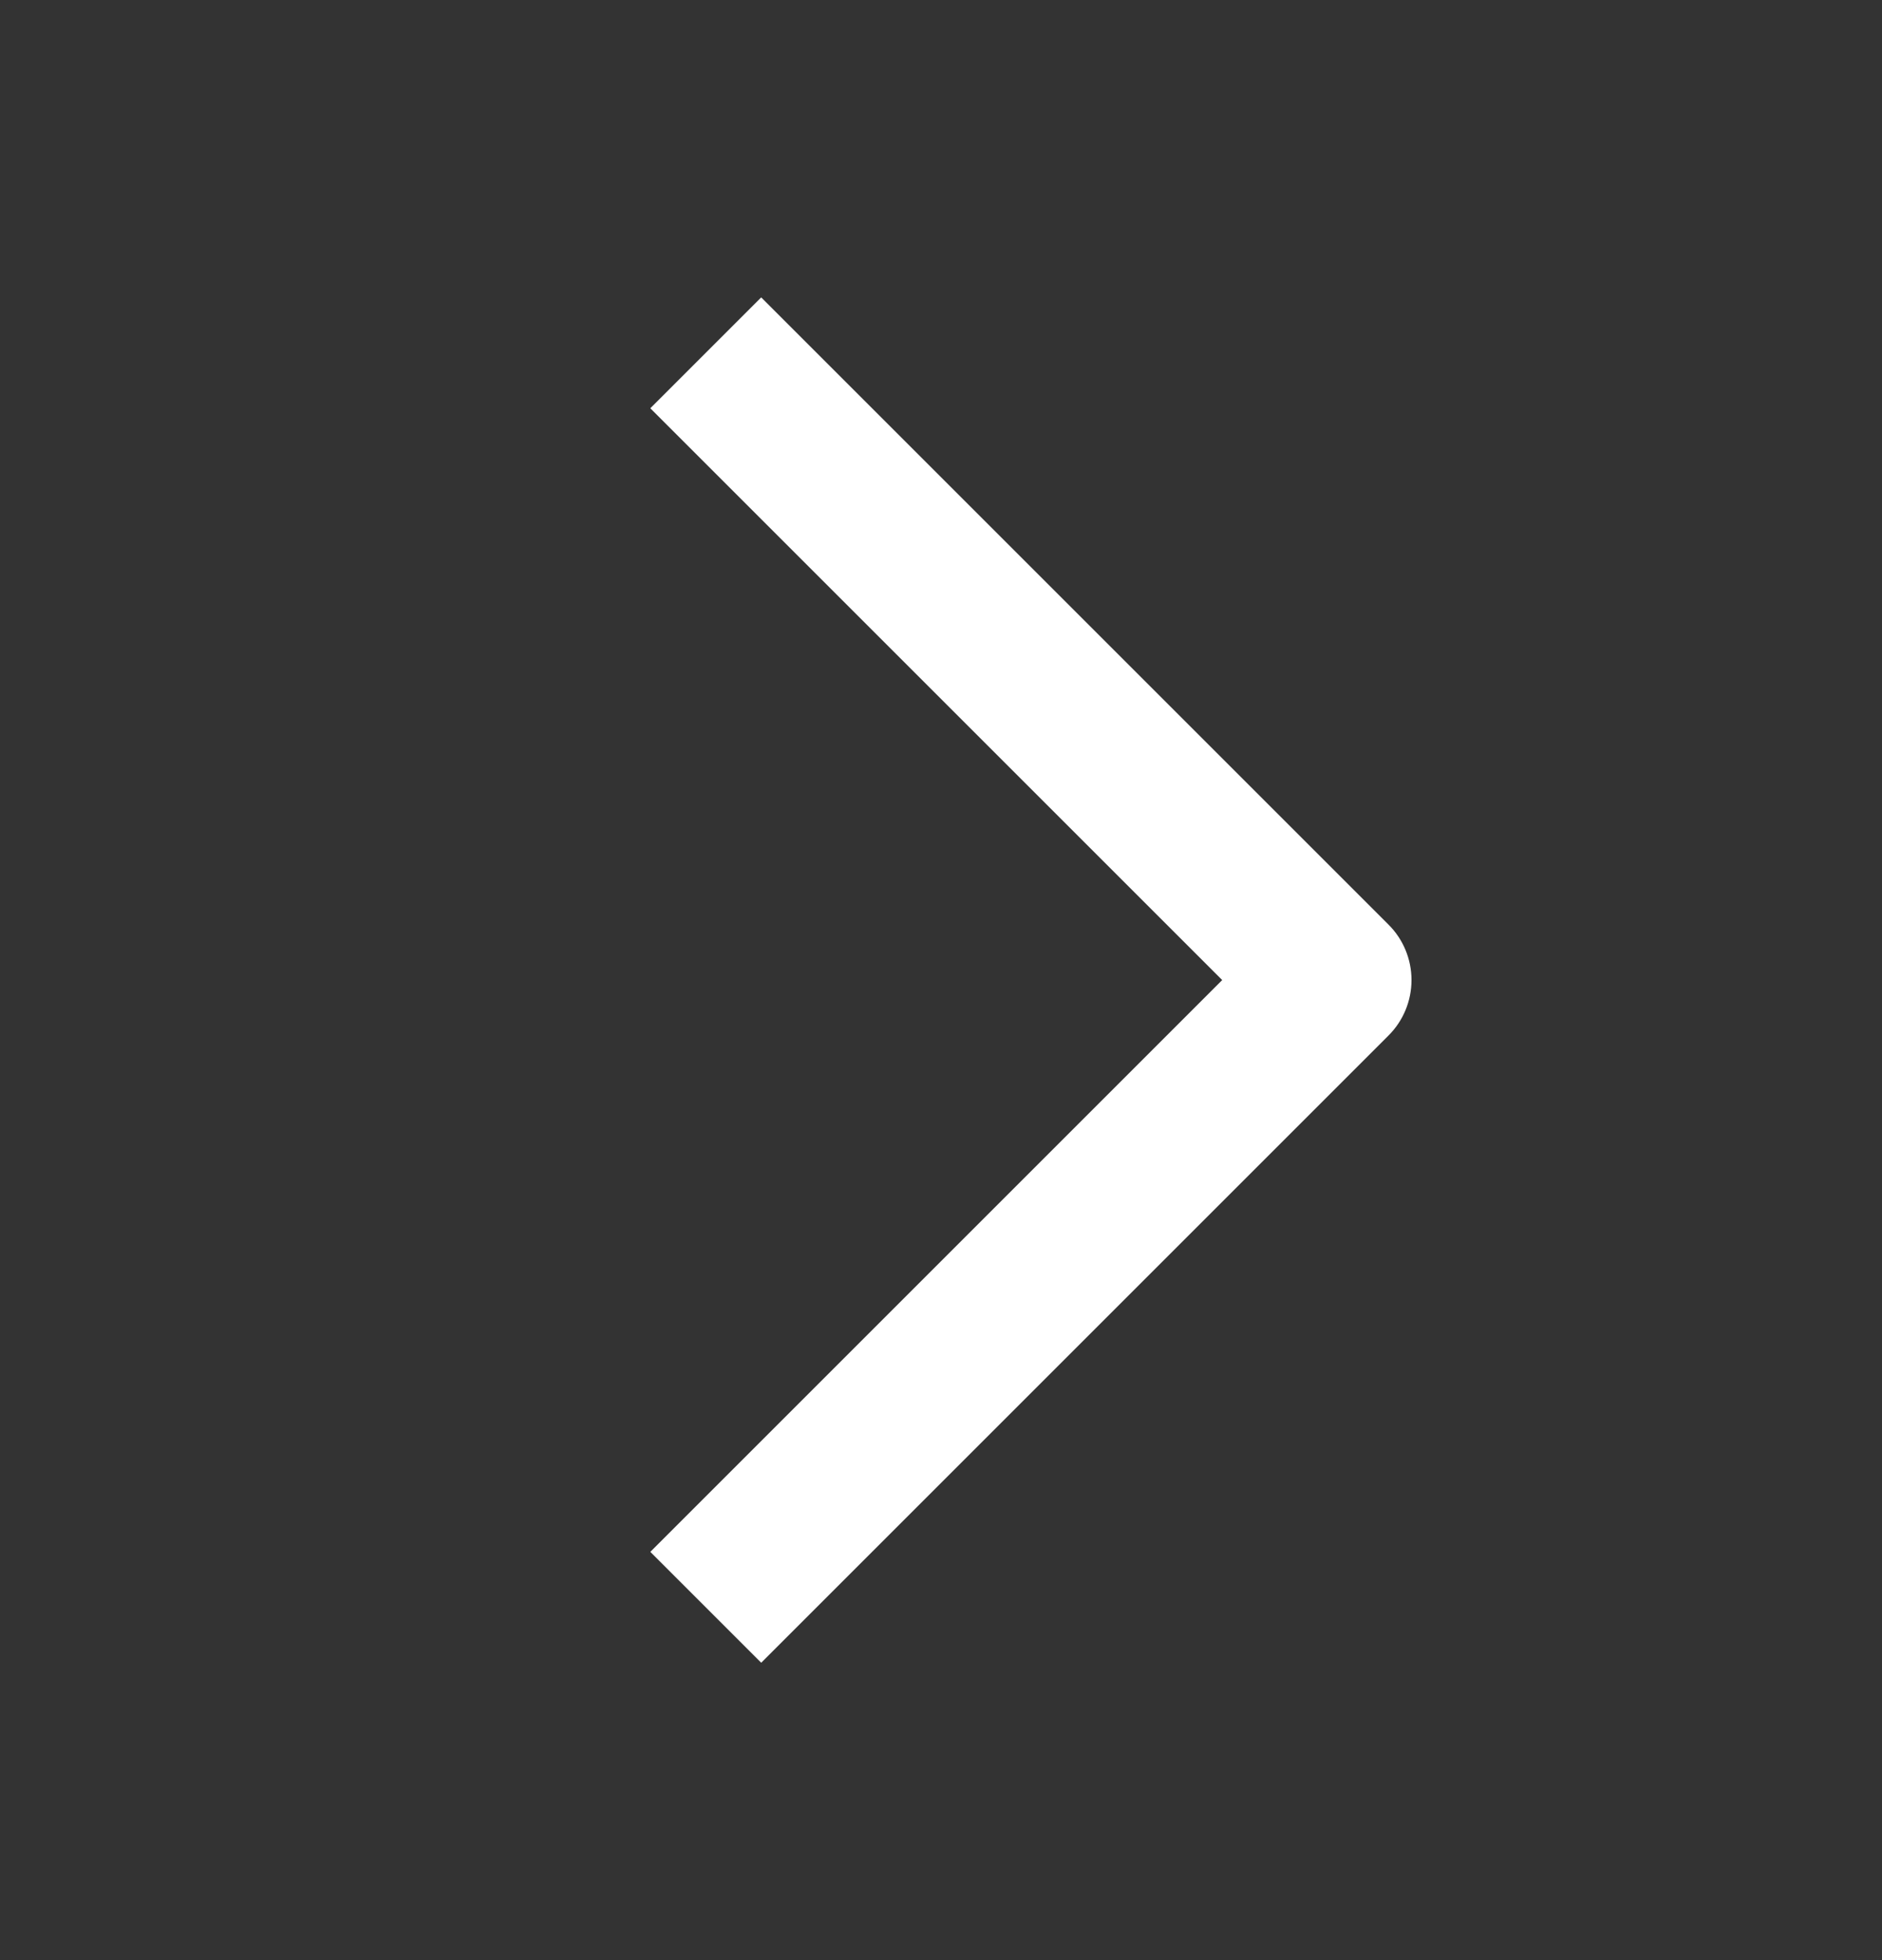 <svg width="24" height="25" viewBox="0 0 24 25" fill="none" xmlns="http://www.w3.org/2000/svg">
<rect x="0" y="0" width="24" height="25" fill="#333333" stroke="none"/>
<path fill-rule="evenodd" clip-rule="evenodd" d="M15.586 12.5L8.293 19.793L9.707 21.207L17.707 13.207C17.895 13.02 18 12.765 18 12.5C18 12.235 17.895 11.98 17.707 11.793L9.707 3.793L8.293 5.207L15.586 12.5Z" fill="white"/>
</svg>
